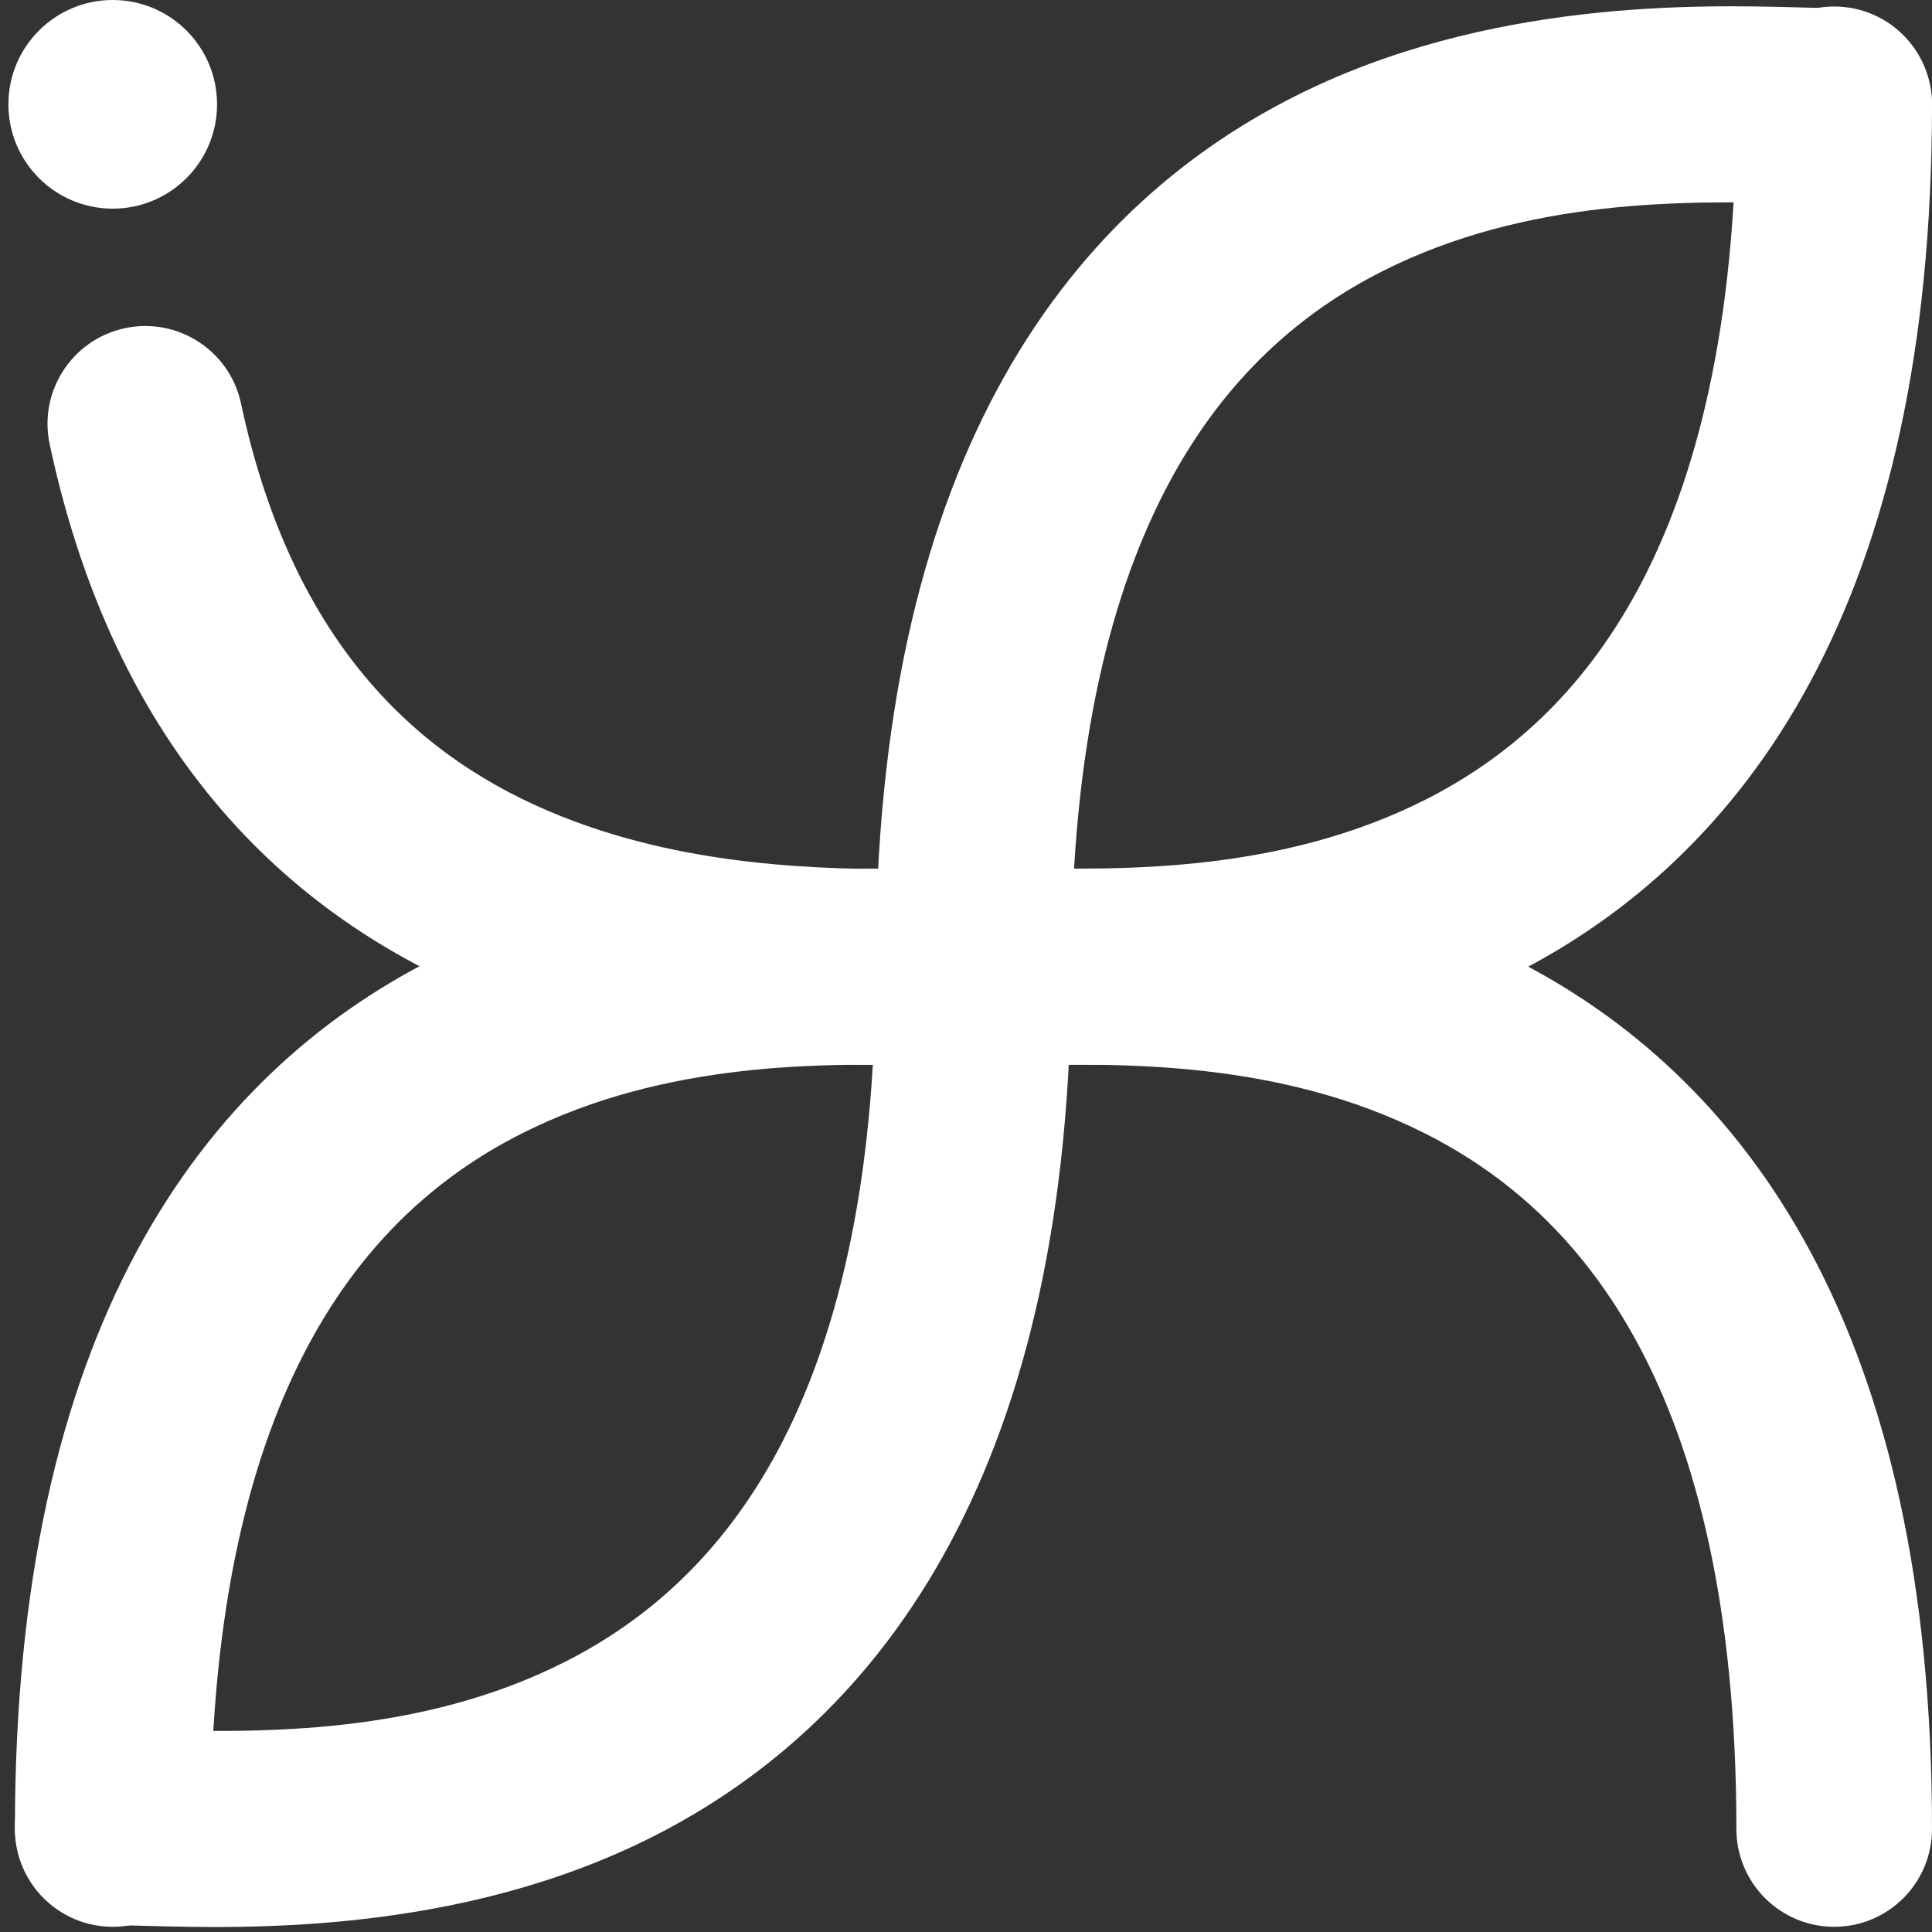 <svg width="115" height="115" viewBox="0 0 115 115" fill="none" xmlns="http://www.w3.org/2000/svg">
<rect x="0" y="0" width="115" height="115" fill="#333333" stroke="none"/>
<path fill-rule="evenodd" clip-rule="evenodd" d="M57.944 63.361C61.16 63.361 63.766 60.755 63.766 57.539C63.766 44.252 66.19 35.071 69.605 28.708C72.984 22.413 77.493 18.571 82.261 16.157C90.91 11.778 100.389 11.967 106.609 12.091C107.543 12.11 108.404 12.127 109.178 12.127C112.393 12.127 115 9.521 115 6.305C115 3.09 112.393 0.483 109.178 0.483C108.642 0.483 107.968 0.465 107.175 0.443C101.216 0.282 88.516 -0.062 77.001 5.769C70.27 9.177 63.936 14.649 59.346 23.201C54.793 31.684 52.122 42.88 52.122 57.539C52.122 60.755 54.729 63.361 57.944 63.361Z" fill="white"/>
<path fill-rule="evenodd" clip-rule="evenodd" d="M109.178 0.388C105.963 0.388 103.356 2.995 103.356 6.21C103.356 19.497 100.932 28.678 97.517 35.041C94.138 41.336 89.629 45.178 84.861 47.592C76.212 51.971 66.733 51.782 60.514 51.658C59.579 51.639 58.718 51.622 57.944 51.622C54.729 51.622 52.122 54.229 52.122 57.444C52.122 60.66 54.729 63.266 57.944 63.266C58.48 63.266 59.154 63.284 59.947 63.306C65.906 63.467 78.606 63.811 90.121 57.981C96.852 54.573 103.186 49.1 107.776 40.548C112.329 32.065 115 20.869 115 6.21C115 2.995 112.393 0.388 109.178 0.388Z" fill="white"/>
<path fill-rule="evenodd" clip-rule="evenodd" d="M57.944 51.717C54.729 51.717 52.122 54.324 52.122 57.539C52.122 70.826 49.698 80.007 46.283 86.37C42.904 92.665 38.395 96.507 33.627 98.921C24.978 103.3 15.499 103.111 9.28 102.987C8.345 102.968 7.484 102.951 6.71 102.951C3.495 102.951 0.888 105.558 0.888 108.773C0.888 111.988 3.495 114.595 6.71 114.595C7.246 114.595 7.92 114.613 8.713 114.635C14.672 114.796 27.372 115.14 38.887 109.31C45.618 105.902 51.952 100.429 56.542 91.877C61.096 83.394 63.766 72.198 63.766 57.539C63.766 54.324 61.16 51.717 57.944 51.717Z" fill="white"/>
<path fill-rule="evenodd" clip-rule="evenodd" d="M6.71 114.69C9.926 114.69 12.532 112.083 12.532 108.868C12.532 95.581 14.956 86.4 18.372 80.037C21.75 73.742 26.259 69.9 31.027 67.486C39.676 63.107 49.155 63.296 55.375 63.42C56.309 63.439 57.17 63.456 57.944 63.456C61.16 63.456 63.766 60.85 63.766 57.634C63.766 54.419 61.16 51.812 57.944 51.812C57.408 51.812 56.734 51.794 55.941 51.772C49.982 51.611 37.282 51.267 25.767 57.098C19.037 60.506 12.702 65.978 8.112 74.53C3.559 83.013 0.888 94.209 0.888 108.868C0.888 112.083 3.495 114.69 6.71 114.69Z" fill="white"/>
<path fill-rule="evenodd" clip-rule="evenodd" d="M7.435 19.535C10.58 18.864 13.673 20.869 14.345 24.013C17.587 39.2 25.801 45.766 34.166 48.882C42.118 51.845 50.371 51.776 56.047 51.728C56.717 51.722 57.351 51.717 57.944 51.717C61.159 51.717 63.766 54.324 63.766 57.539C63.766 60.755 61.159 63.361 57.944 63.361C57.442 63.361 56.866 63.368 56.226 63.376C50.672 63.442 40.225 63.566 30.101 59.794C18.282 55.391 7.09 45.802 2.957 26.444C2.286 23.3 4.291 20.206 7.435 19.535Z" fill="white"/>
<path fill-rule="evenodd" clip-rule="evenodd" d="M109.178 114.69C105.963 114.69 103.356 112.083 103.356 108.868C103.356 95.581 100.932 86.4 97.517 80.037C94.138 73.742 89.629 69.9 84.861 67.486C76.212 63.107 66.733 63.296 60.514 63.42C59.579 63.439 58.718 63.456 57.944 63.456C54.729 63.456 52.122 60.85 52.122 57.634C52.122 54.419 54.729 51.812 57.944 51.812C58.48 51.812 59.154 51.794 59.947 51.772C65.906 51.611 78.606 51.267 90.121 57.098C96.852 60.506 103.186 65.978 107.776 74.53C112.329 83.013 115 94.209 115 108.868C115 112.083 112.393 114.69 109.178 114.69Z" fill="white"/>
<circle cx="6.71" cy="6.21" r="6.21" fill="white"/>
</svg>
